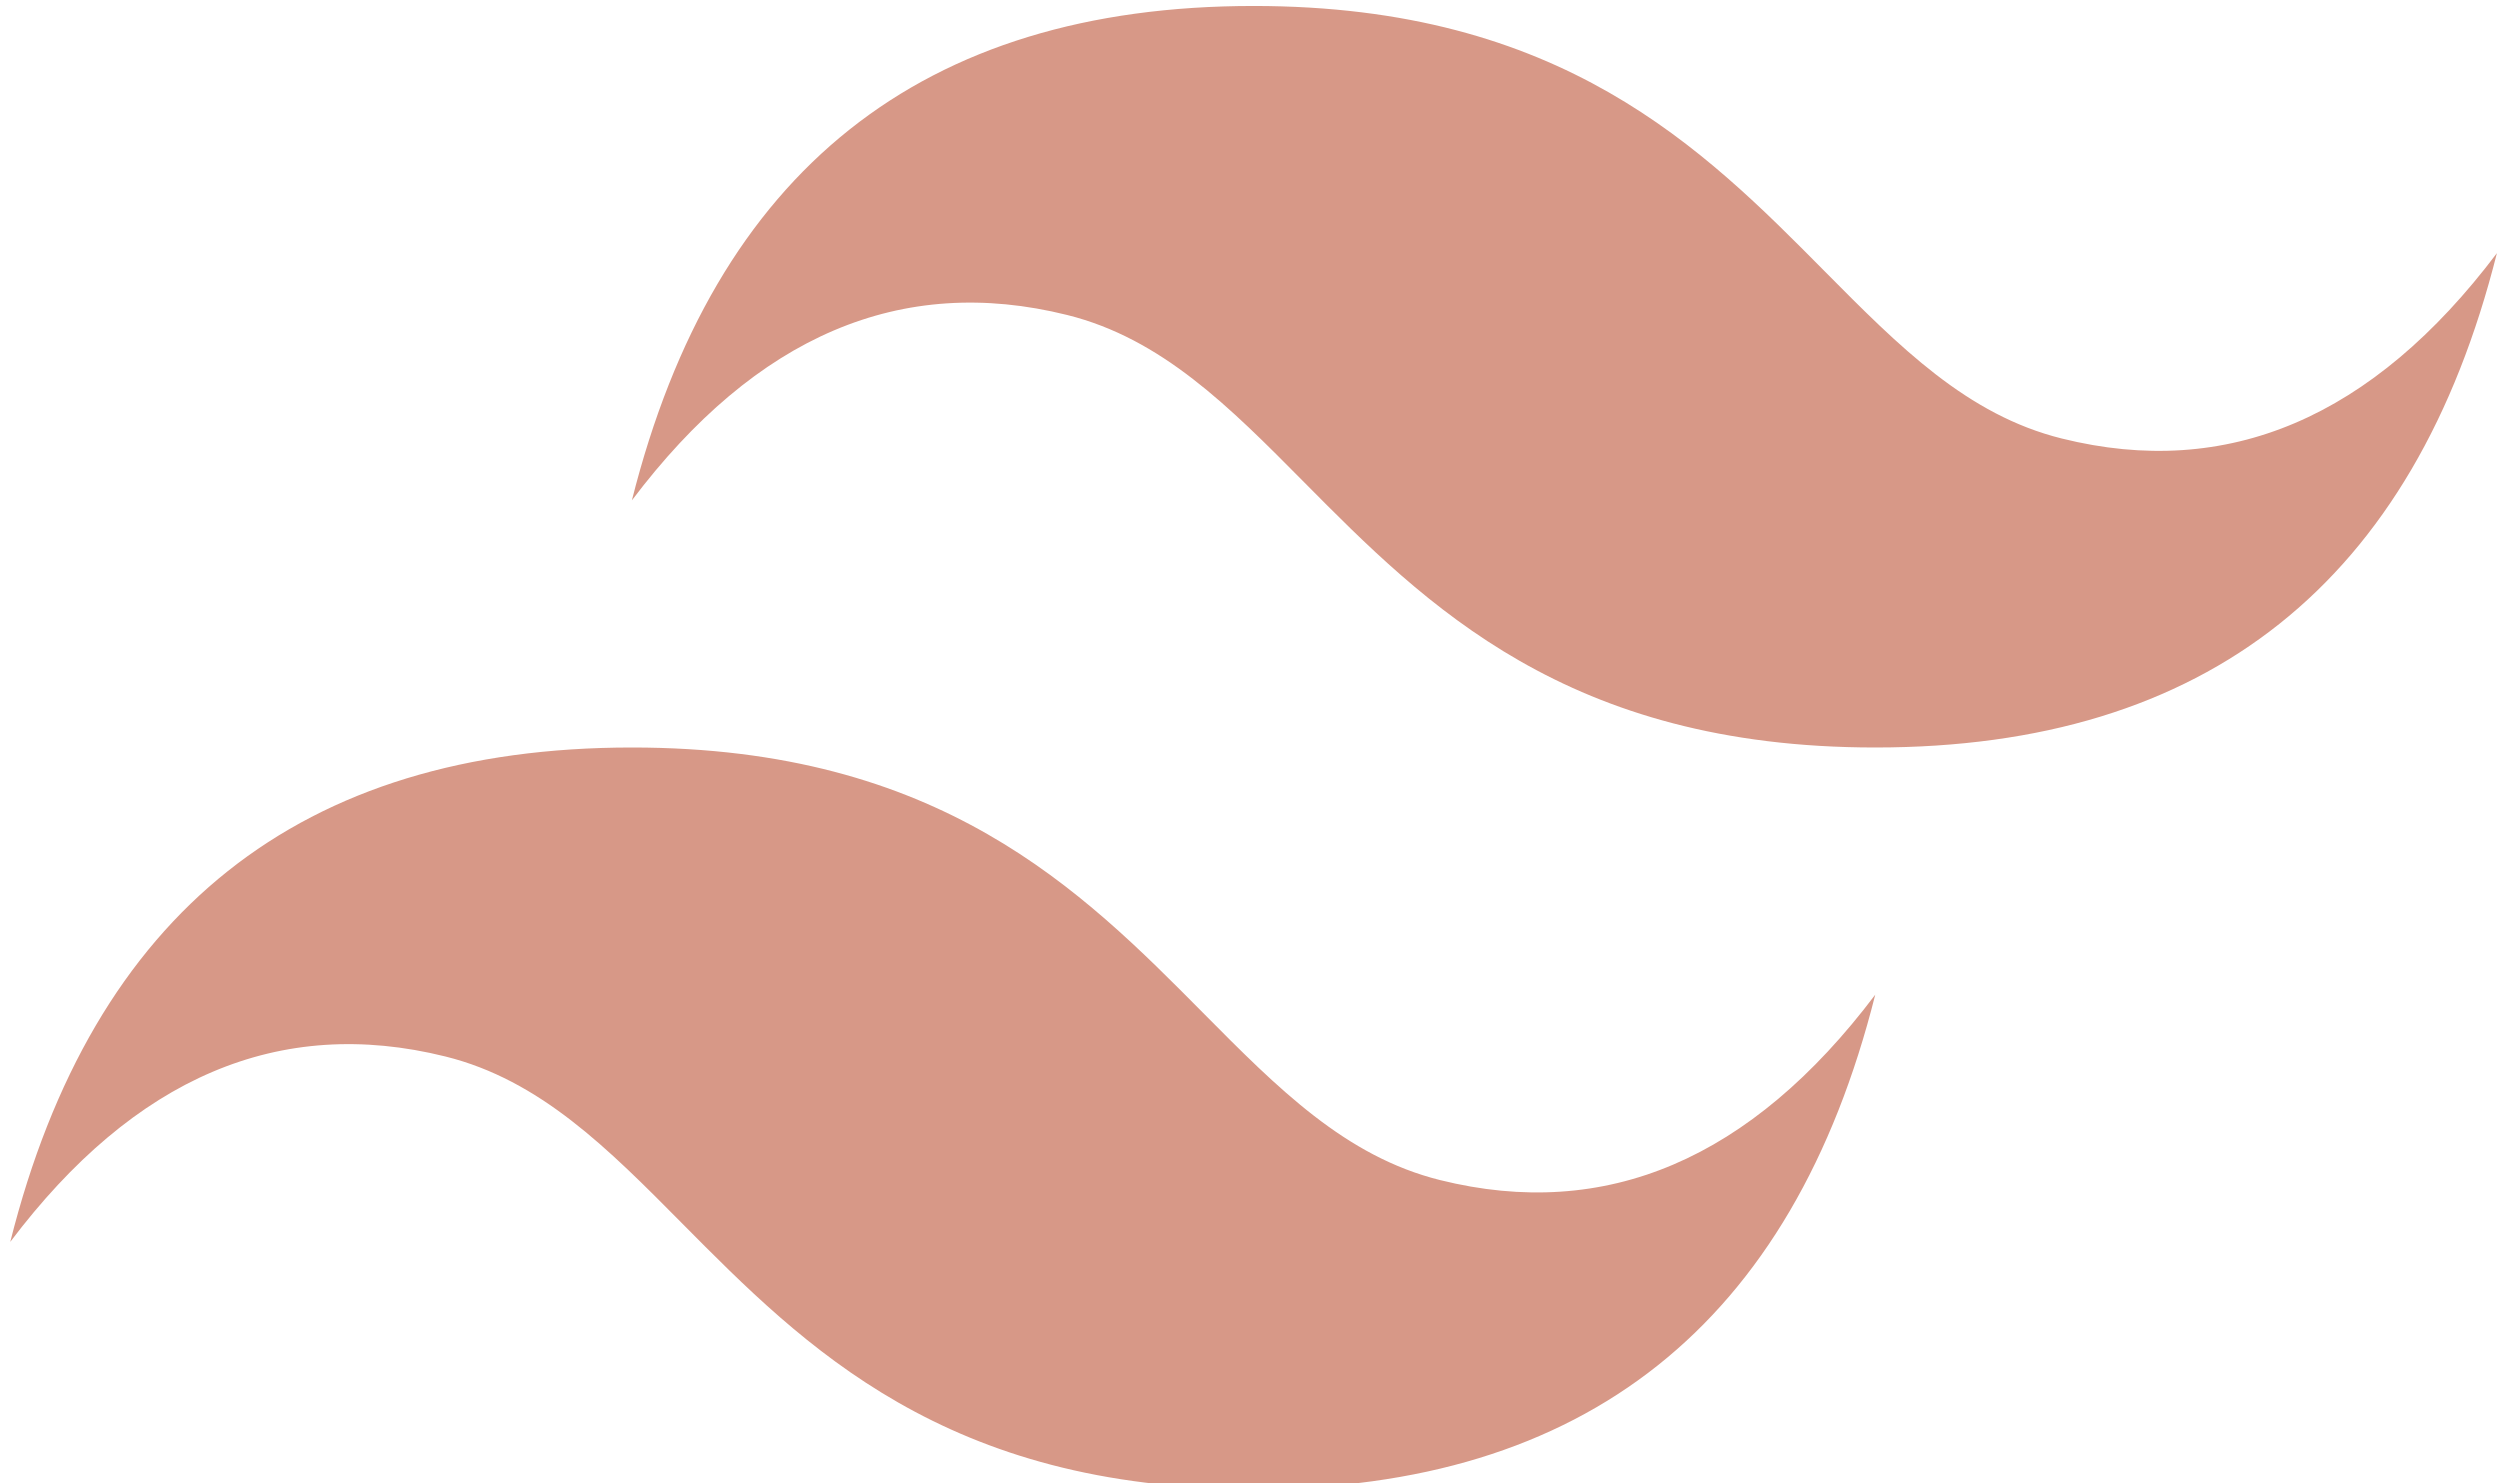 <?xml version="1.0" encoding="UTF-8" standalone="no"?>
<svg
   viewBox="0 0 118 70"
   version="1.1"
   id="svg6"
   sodipodi:docname="logo-tailwind-dark.svg"
   width="118"
   height="70"
   inkscape:version="1.2.2 (732a01da63, 2022-12-09)"
   xmlns:inkscape="http://www.inkscape.org/namespaces/inkscape"
   xmlns:sodipodi="http://sodipodi.sourceforge.net/DTD/sodipodi-0.dtd"
   xmlns="http://www.w3.org/2000/svg"
   xmlns:svg="http://www.w3.org/2000/svg">
  <defs
     id="defs10" />
  <sodipodi:namedview
     id="namedview8"
     pagecolor="#ffffff"
     bordercolor="#000000"
     borderopacity="0.25"
     inkscape:showpageshadow="2"
     inkscape:pageopacity="0.0"
     inkscape:pagecheckerboard="0"
     inkscape:deskcolor="#d1d1d1"
     showgrid="false"
     inkscape:zoom="3.4785092"
     inkscape:cx="-0.57495895"
     inkscape:cy="32.053962"
     inkscape:window-width="1600"
     inkscape:window-height="828"
     inkscape:window-x="-9"
     inkscape:window-y="-9"
     inkscape:window-maximized="1"
     inkscape:current-layer="svg6" />
  <path
     fill-rule="evenodd"
     clip-rule="evenodd"
     d="m 59.17,0.282 c -15.651,0 -25.43,7.778 -29.345,23.335 5.869,-7.778 12.716,-10.695 20.54,-8.751 4.464,1.109 7.656,4.328 11.187,7.893 5.754,5.805 12.415,12.523 26.96,12.523 15.649,0 25.43,-7.778 29.342,-23.333 -5.867,7.778 -12.714,10.695 -20.538,8.749 C 92.85,19.59 89.658,16.37 86.127,12.807 80.373,6.998 73.715,0.282 59.17,0.282 Z M 29.826,35.282 c -15.649,0 -25.43,7.778 -29.342,23.335 5.869,-7.778 12.716,-10.695 20.538,-8.751 4.466,1.109 7.659,4.328 11.189,7.893 C 37.965,63.564 44.623,70.282 59.17,70.282 c 15.649,0 25.43,-7.776 29.342,-23.333 -5.869,7.778 -12.716,10.695 -20.54,8.751 C 63.508,54.59 60.316,51.37 56.785,47.807 51.031,42.002 44.37,35.282 29.826,35.282 Z"
     fill="#38bdf8"
     id="path2"
     style="fill:#d79887;fill-opacity:1;stroke-width:2.3" />
</svg>
